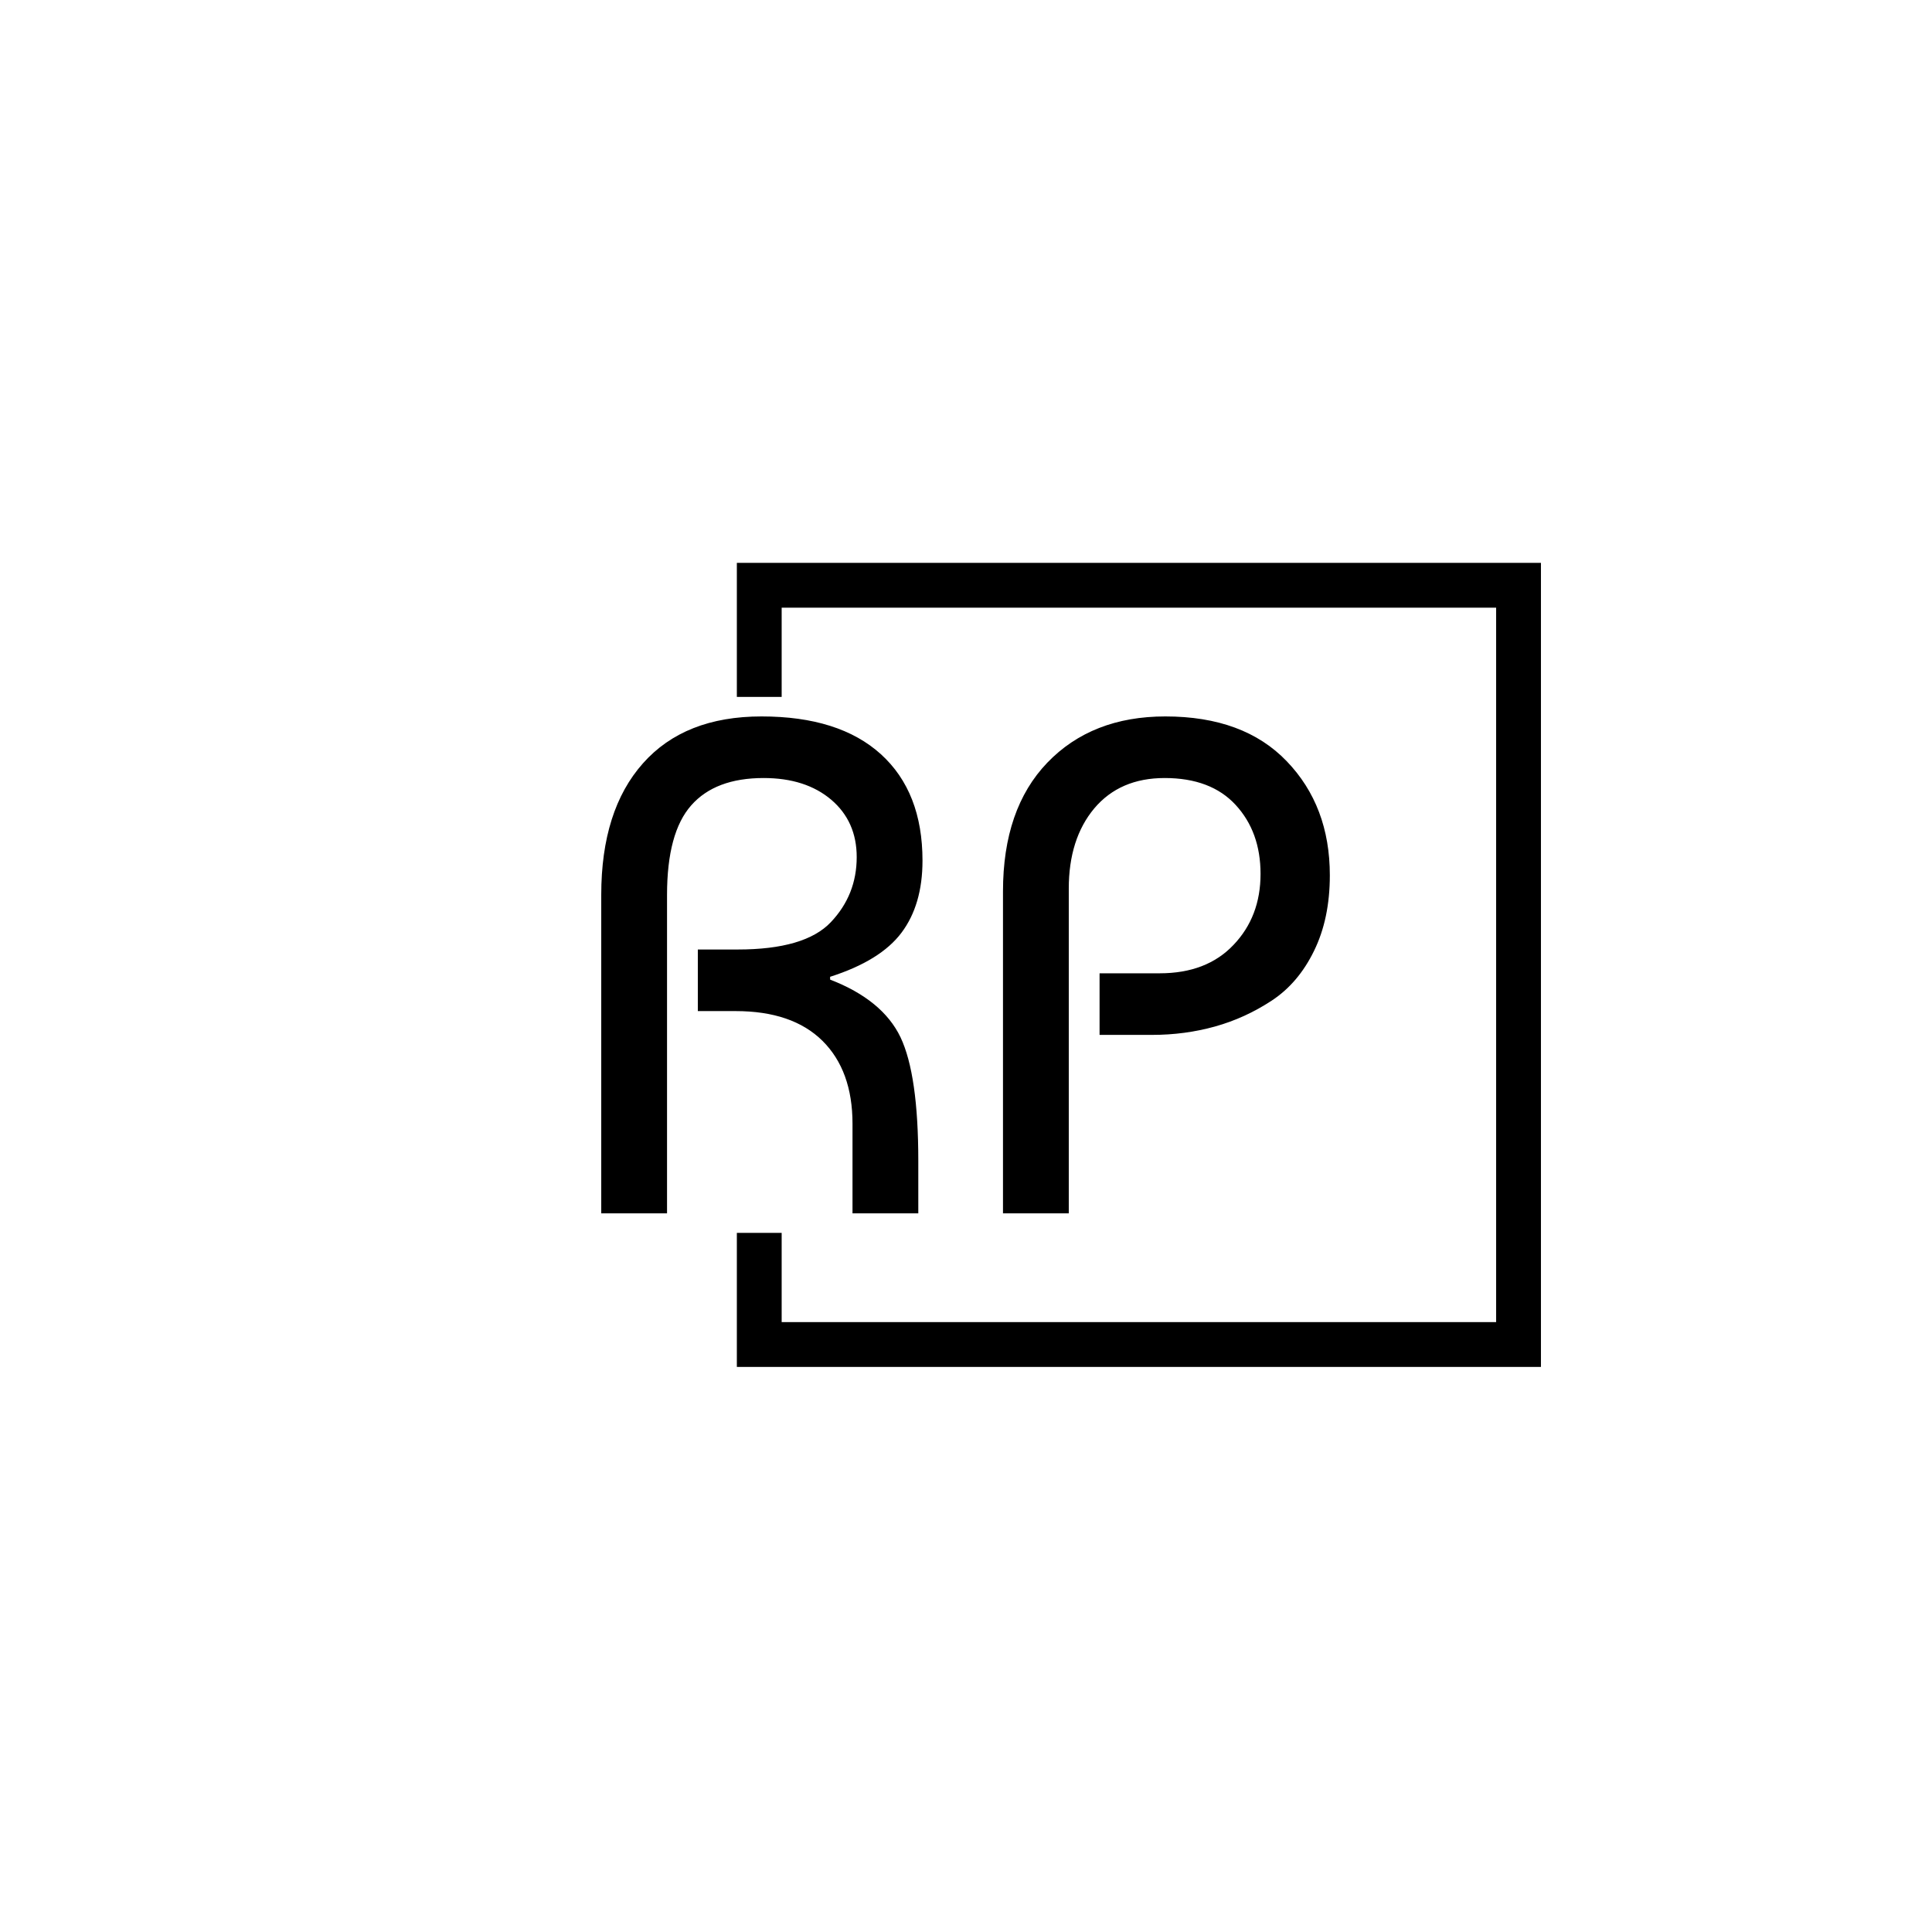 <svg xmlns="http://www.w3.org/2000/svg" version="1.1" xmlns:xlink="http://www.w3.org/1999/xlink" xmlns:svgjs="http://svgjs.dev/svgjs" width="1500" height="1500" viewBox="0 0 1500 1500"><rect width="1500" height="1500" fill="#ffffff"></rect><g transform="matrix(0.667,0,0,0.667,249.394,435.99)"><svg viewBox="0 0 396 248" data-background-color="#ffffff" preserveAspectRatio="xMidYMid meet" height="939" width="1500" xmlns="http://www.w3.org/2000/svg" xmlns:xlink="http://www.w3.org/1999/xlink"><g id="tight-bounds" transform="matrix(1,0,0,1,0.24,0.4)"><svg viewBox="0 0 395.52 247.2" height="247.2" width="395.52"><g><svg></svg></g><g><svg viewBox="0 0 395.52 247.2" height="247.2" width="395.52"><g transform="matrix(1,0,0,1,85.765,47.215)"><svg viewBox="0 0 223.99 152.77" height="152.77" width="223.99"><g><svg viewBox="0 0 223.99 152.77" height="152.77" width="223.99"><g><svg viewBox="0 0 223.99 152.77" height="152.77" width="223.99"><g><svg viewBox="0 0 223.99 152.77" height="152.77" width="223.99"><g id="textblocktransform"><svg viewBox="0 0 223.99 152.77" height="152.77" width="223.99" id="textblock"><g><svg viewBox="0 0 223.99 152.77" height="152.77" width="223.99"><g transform="matrix(1,0,0,1,0,0)"><svg width="223.99" viewBox="3.25 -35.5 52.05 35.5" height="152.77" data-palette-color="#1d597d"><path d="M7.95 0L3.25 0 3.25-22.75Q3.25-28.8 6.23-32.15 9.2-35.5 14.7-35.5L14.7-35.5Q20.25-35.5 23.23-32.8 26.2-30.1 26.2-25.2L26.2-25.2Q26.2-22.05 24.7-20.05 23.2-18.05 19.6-16.9L19.6-16.9 19.6-16.7Q23.35-15.25 24.63-12.58 25.9-9.9 25.9-3.75L25.9-3.75 25.9 0 21.2 0 21.2-6.4Q21.2-10.2 19.05-12.33 16.9-14.45 12.85-14.45L12.85-14.45 10.15-14.45 10.15-18.85 13-18.85Q17.8-18.85 19.65-20.8 21.5-22.75 21.5-25.45L21.5-25.45Q21.5-28 19.68-29.55 17.85-31.1 14.85-31.1L14.85-31.1Q11.4-31.1 9.68-29.15 7.95-27.2 7.95-22.75L7.95-22.75 7.95 0ZM36.65-23.2L36.65 0 31.95 0 31.95-23Q31.95-28.9 35.12-32.2 38.3-35.5 43.55-35.5L43.55-35.5Q49.15-35.5 52.22-32.3 55.3-29.1 55.3-24.15L55.3-24.15Q55.3-21.05 54.17-18.75 53.05-16.45 51.15-15.2 49.25-13.95 47.1-13.35 44.95-12.75 42.6-12.75L42.6-12.75 38.85-12.75 38.85-17.15 43.15-17.15Q46.5-17.15 48.42-19.18 50.35-21.2 50.35-24.25L50.35-24.25Q50.35-27.25 48.57-29.18 46.8-31.1 43.5-31.1L43.5-31.1Q40.3-31.1 38.47-28.93 36.65-26.75 36.65-23.2L36.65-23.2Z" opacity="1" transform="matrix(1,0,0,1,0,0)" fill="#000000" class="wordmark-text-0" data-fill-palette-color="primary" id="text-0"></path></svg></g></svg></g></svg></g></svg></g></svg></g></svg></g></svg></g><path d="M127.454 41.215L127.454 0 374.654 0 374.654 247.2 127.454 247.2 127.454 205.985 141.231 205.985 141.231 233.423 360.877 233.423 360.877 13.777 141.231 13.777 141.231 41.215Z" fill="#000000" stroke="transparent" data-fill-palette-color="tertiary"></path></svg></g><defs></defs></svg><rect width="395.52" height="247.2" fill="none" stroke="none" visibility="hidden"></rect></g></svg></g></svg>